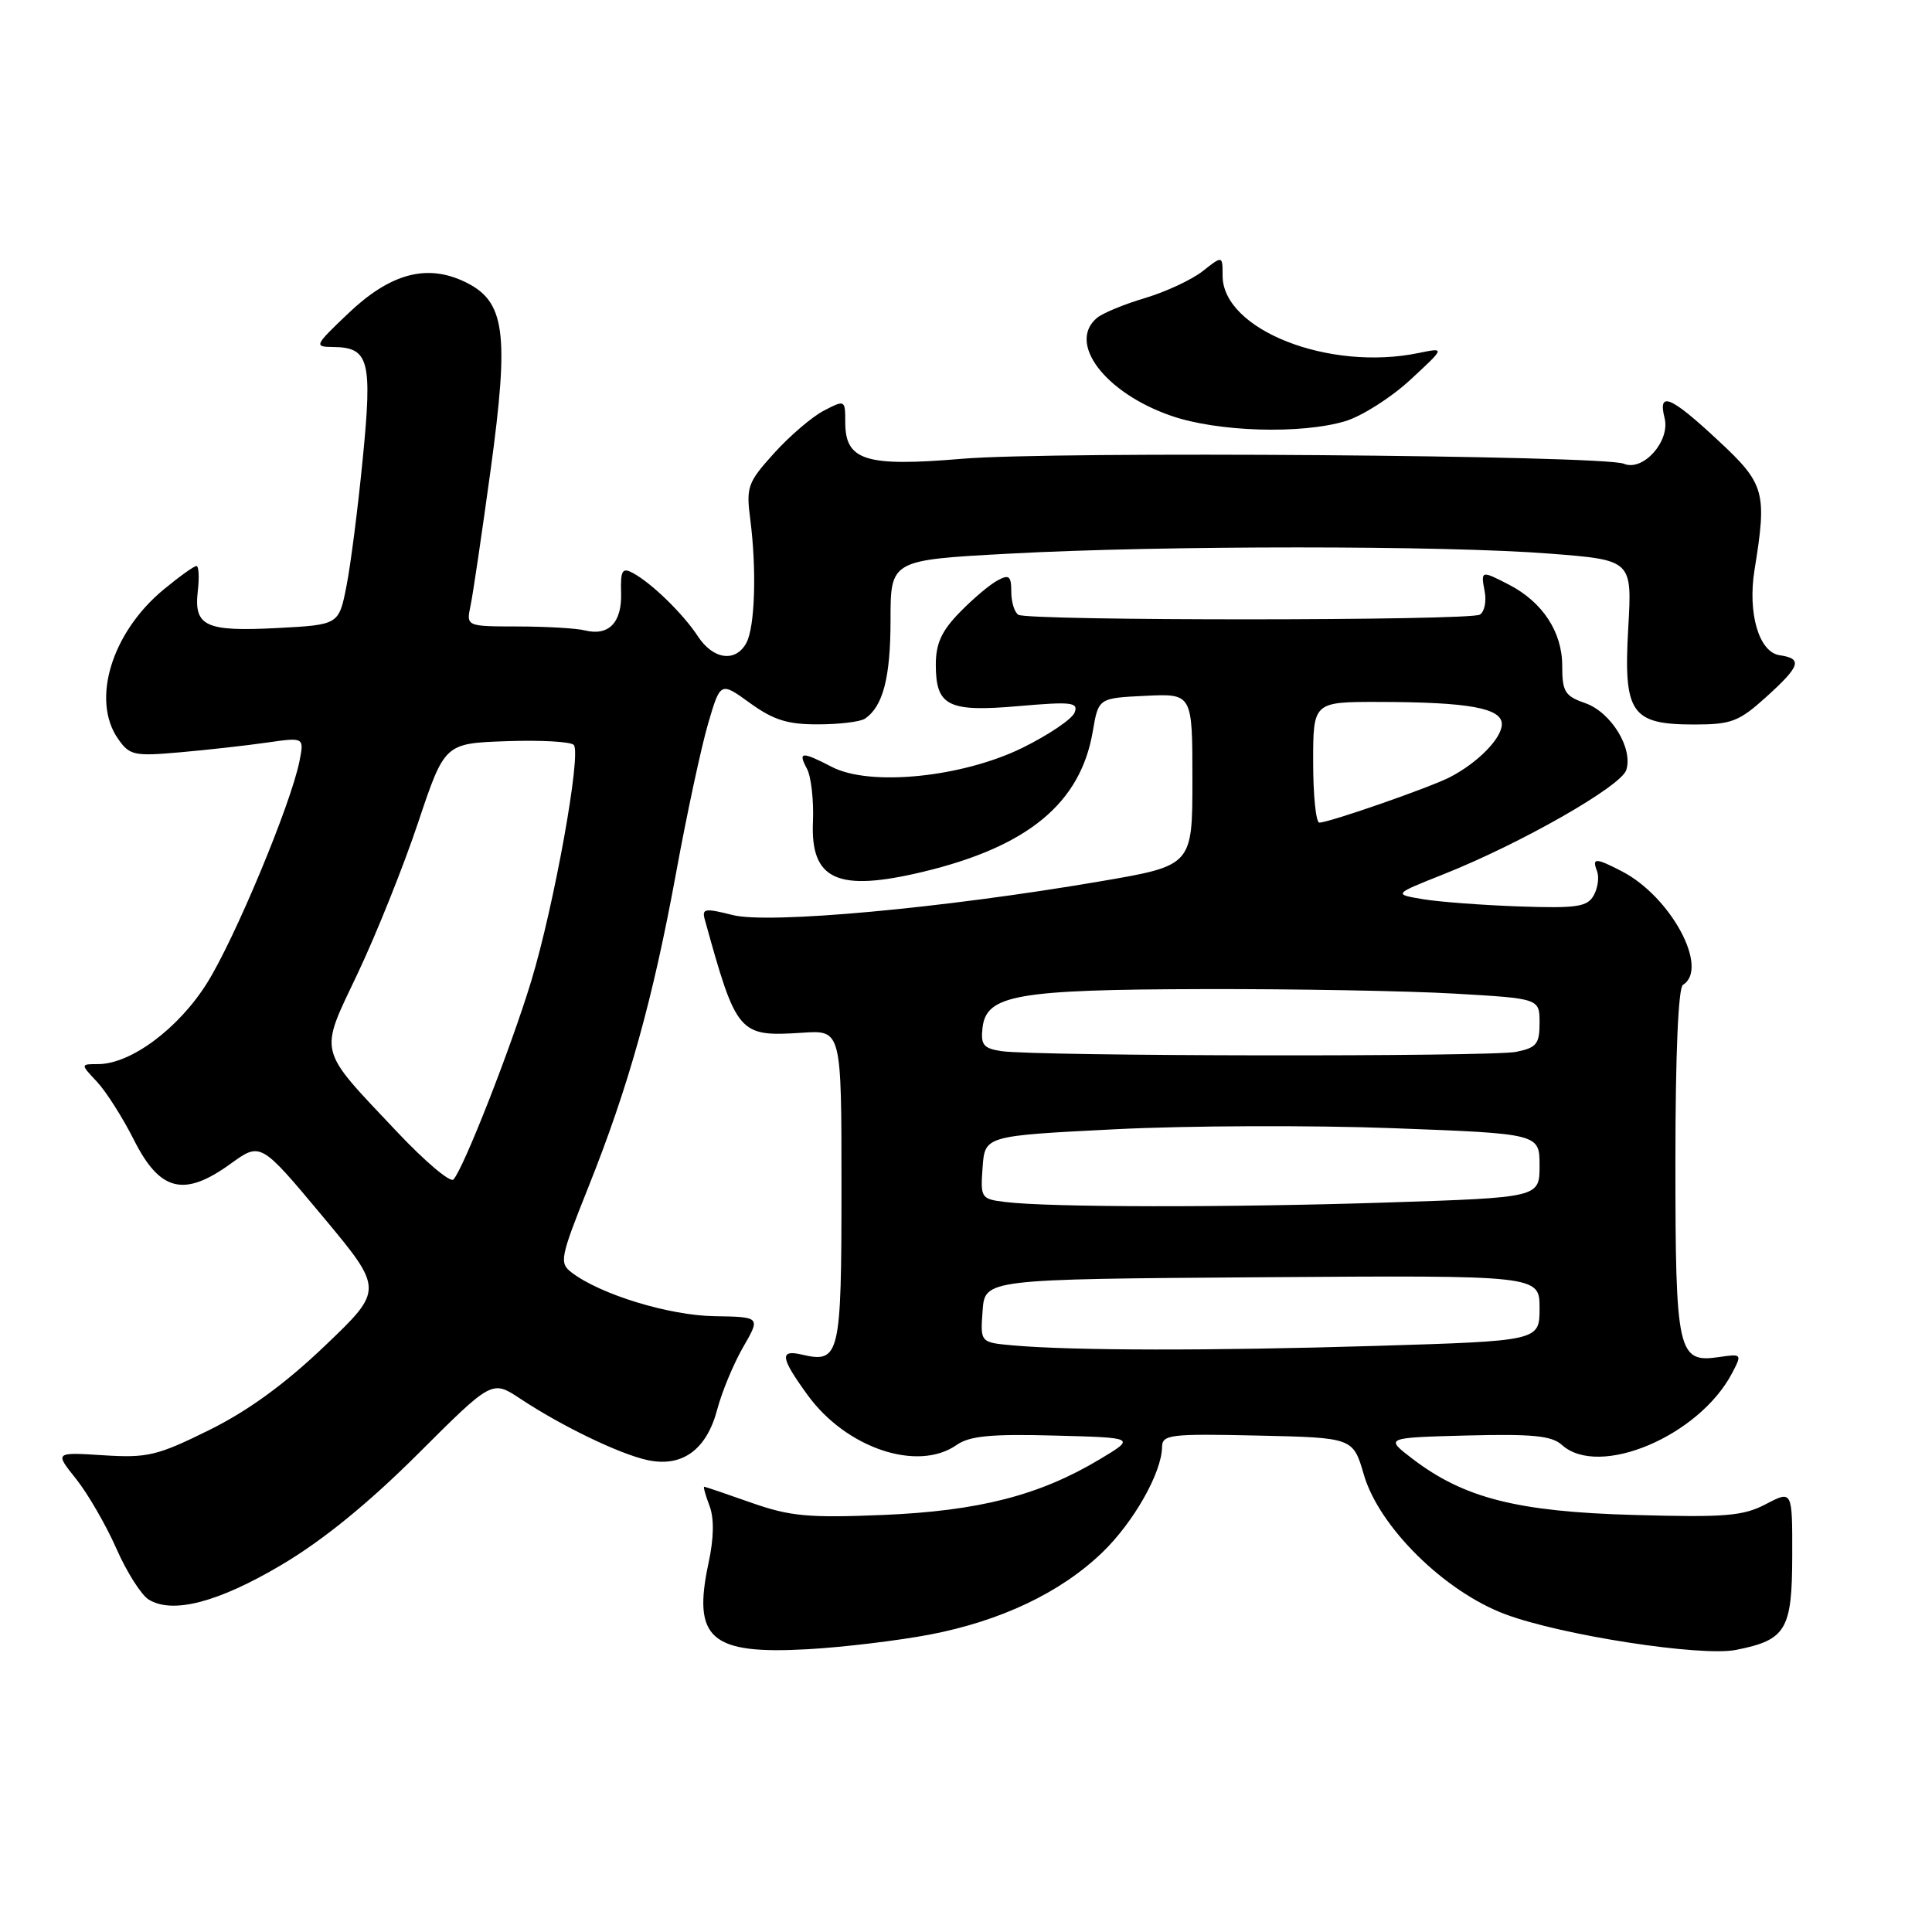 <?xml version="1.0" encoding="UTF-8" standalone="no"?>
<!DOCTYPE svg PUBLIC "-//W3C//DTD SVG 1.1//EN" "http://www.w3.org/Graphics/SVG/1.1/DTD/svg11.dtd" >
<svg xmlns="http://www.w3.org/2000/svg" xmlns:xlink="http://www.w3.org/1999/xlink" version="1.1" viewBox="0 0 256 256">
 <g >
 <path fill="currentColor"
d=" M 123.21 216.59 C 132.63 214.78 140.53 211.03 146.05 205.72 C 150.20 201.73 153.94 195.14 153.98 191.72 C 154.00 190.09 155.09 189.96 166.65 190.22 C 179.29 190.50 179.29 190.50 180.72 195.41 C 182.74 202.34 191.41 210.89 199.47 213.90 C 206.90 216.68 225.38 219.54 230.03 218.62 C 236.66 217.31 237.46 215.97 237.48 206.21 C 237.50 197.47 237.50 197.47 234.00 199.30 C 230.97 200.89 228.63 201.08 216.50 200.74 C 201.03 200.31 193.98 198.51 187.15 193.29 C 183.50 190.50 183.50 190.50 194.38 190.21 C 203.06 189.99 205.61 190.24 206.96 191.46 C 211.87 195.90 225.15 190.29 229.52 181.93 C 230.84 179.41 230.81 179.37 227.77 179.82 C 222.31 180.62 222.00 179.25 222.00 153.87 C 222.00 139.78 222.38 130.88 223.00 130.50 C 226.52 128.32 221.41 118.81 214.90 115.45 C 211.40 113.64 210.92 113.64 211.62 115.44 C 211.92 116.23 211.72 117.67 211.18 118.64 C 210.33 120.16 208.95 120.37 201.35 120.11 C 196.48 119.94 190.73 119.51 188.56 119.15 C 184.62 118.49 184.62 118.49 191.26 115.85 C 201.46 111.80 214.80 104.20 215.49 102.03 C 216.41 99.14 213.47 94.36 210.03 93.16 C 207.35 92.23 207.00 91.65 207.00 88.19 C 207.00 83.74 204.39 79.77 199.96 77.48 C 196.25 75.56 196.20 75.58 196.73 78.38 C 196.98 79.69 196.70 81.07 196.09 81.44 C 194.77 82.26 136.26 82.28 134.94 81.46 C 134.42 81.14 134.00 79.77 134.00 78.41 C 134.00 76.32 133.71 76.08 132.18 76.91 C 131.17 77.44 128.92 79.34 127.18 81.13 C 124.77 83.59 124.00 85.27 124.00 88.07 C 124.00 93.57 125.62 94.38 135.00 93.56 C 142.00 92.95 142.92 93.06 142.39 94.42 C 142.06 95.28 138.96 97.37 135.50 99.08 C 127.52 103.00 115.30 104.24 110.25 101.63 C 106.21 99.54 105.70 99.58 106.93 101.87 C 107.48 102.90 107.84 106.07 107.72 108.91 C 107.39 116.61 110.98 118.23 122.30 115.52 C 136.22 112.18 143.18 106.42 144.80 96.91 C 145.55 92.50 145.55 92.50 151.77 92.20 C 158.00 91.90 158.00 91.90 158.00 103.30 C 158.00 114.70 158.00 114.70 145.75 116.79 C 124.93 120.35 101.87 122.46 97.09 121.25 C 93.41 120.32 92.98 120.38 93.39 121.85 C 97.61 137.08 97.87 137.39 106.34 136.84 C 111.50 136.50 111.50 136.50 111.50 157.29 C 111.50 179.68 111.27 180.67 106.25 179.49 C 103.26 178.79 103.41 179.89 106.99 184.82 C 112.10 191.89 121.59 195.08 126.75 191.47 C 128.46 190.27 131.30 189.99 139.72 190.22 C 150.50 190.50 150.50 190.50 145.71 193.37 C 137.73 198.15 129.69 200.21 117.00 200.74 C 107.08 201.15 104.68 200.92 99.53 199.11 C 96.25 197.95 93.45 197.00 93.31 197.00 C 93.17 197.00 93.48 198.14 94.01 199.52 C 94.64 201.18 94.60 203.78 93.89 207.08 C 91.73 217.14 94.15 219.25 107.02 218.53 C 111.71 218.27 118.99 217.39 123.21 216.59 Z  M 37.34 207.33 C 42.76 204.12 48.81 199.20 55.35 192.68 C 65.19 182.86 65.19 182.86 68.90 185.31 C 74.42 188.97 82.07 192.66 85.79 193.47 C 90.39 194.46 93.63 192.11 95.04 186.75 C 95.66 184.41 97.20 180.70 98.47 178.50 C 100.78 174.50 100.78 174.50 94.64 174.40 C 88.63 174.30 79.54 171.52 75.74 168.61 C 74.09 167.35 74.22 166.67 77.93 157.38 C 83.29 143.99 86.51 132.44 89.59 115.63 C 91.01 107.86 92.92 98.99 93.82 95.91 C 95.46 90.32 95.46 90.32 99.38 93.16 C 102.48 95.40 104.37 96.00 108.40 95.98 C 111.21 95.98 114.00 95.64 114.60 95.23 C 117.00 93.63 118.00 89.78 118.00 82.17 C 118.00 74.21 118.00 74.21 133.75 73.36 C 153.98 72.26 191.40 72.26 205.38 73.36 C 216.27 74.21 216.27 74.21 215.75 83.22 C 215.11 94.51 216.12 96.00 224.50 96.00 C 229.41 96.00 230.42 95.61 234.00 92.38 C 238.57 88.25 238.89 87.27 235.81 86.82 C 233.07 86.42 231.56 81.28 232.48 75.53 C 234.16 65.18 233.86 64.12 227.65 58.35 C 221.33 52.46 219.65 51.77 220.57 55.41 C 221.33 58.46 217.71 62.52 215.17 61.45 C 212.48 60.32 139.54 59.76 127.50 60.79 C 114.68 61.87 112.00 61.04 112.00 55.95 C 112.00 52.98 111.97 52.96 109.17 54.41 C 107.62 55.21 104.65 57.75 102.58 60.04 C 99.06 63.93 98.85 64.52 99.42 68.86 C 100.27 75.50 100.04 83.06 98.90 85.18 C 97.49 87.81 94.50 87.41 92.48 84.32 C 90.50 81.31 86.33 77.25 83.85 75.92 C 82.45 75.17 82.21 75.58 82.30 78.59 C 82.41 82.51 80.65 84.31 77.50 83.53 C 76.40 83.25 72.41 83.02 68.63 83.01 C 61.77 83.00 61.77 83.00 62.35 80.25 C 62.67 78.74 63.86 70.65 65.01 62.27 C 67.51 43.96 66.94 39.89 61.56 37.33 C 56.52 34.92 51.67 36.25 46.12 41.55 C 41.65 45.81 41.59 45.95 44.13 45.98 C 48.90 46.02 49.35 47.73 48.07 60.74 C 47.44 67.21 46.47 74.82 45.91 77.65 C 44.90 82.79 44.90 82.79 36.70 83.22 C 27.22 83.71 25.67 82.99 26.21 78.31 C 26.42 76.49 26.34 75.00 26.03 75.00 C 25.71 75.00 23.77 76.39 21.70 78.10 C 14.80 83.79 12.05 92.77 15.65 97.91 C 17.18 100.10 17.77 100.22 23.90 99.68 C 27.53 99.36 32.71 98.78 35.41 98.39 C 40.31 97.69 40.31 97.69 39.68 100.87 C 38.54 106.57 31.13 124.36 27.44 130.25 C 23.66 136.29 17.33 141.00 12.99 141.00 C 10.65 141.00 10.65 141.00 12.85 143.34 C 14.06 144.63 16.27 148.11 17.77 151.09 C 21.20 157.88 24.40 158.66 30.55 154.21 C 34.53 151.33 34.53 151.33 42.69 161.10 C 50.85 170.88 50.85 170.88 43.06 178.32 C 37.75 183.39 32.88 186.94 27.70 189.50 C 20.82 192.90 19.54 193.20 13.69 192.83 C 7.24 192.42 7.24 192.42 10.08 195.96 C 11.63 197.91 14.03 202.05 15.41 205.17 C 16.78 208.30 18.72 211.34 19.70 211.95 C 22.88 213.90 28.93 212.32 37.34 207.33 Z  M 178.25 55.81 C 180.44 55.15 184.32 52.69 186.87 50.33 C 191.50 46.05 191.50 46.05 188.00 46.77 C 176.08 49.24 162.00 43.69 162.00 36.53 C 162.00 33.85 162.00 33.85 159.36 35.93 C 157.91 37.07 154.48 38.67 151.73 39.49 C 148.99 40.30 146.13 41.48 145.37 42.11 C 141.38 45.42 146.40 52.06 155.20 55.10 C 161.34 57.23 172.39 57.56 178.25 55.81 Z  M 134.20 178.27 C 129.89 177.88 129.89 177.88 130.20 173.69 C 130.50 169.50 130.50 169.50 167.25 169.24 C 204.00 168.98 204.00 168.98 204.00 173.33 C 204.00 177.68 204.00 177.68 182.25 178.34 C 160.30 179.00 142.11 178.97 134.20 178.27 Z  M 133.20 159.27 C 129.99 158.88 129.90 158.74 130.20 154.68 C 130.50 150.50 130.50 150.50 147.81 149.63 C 157.33 149.15 173.87 149.09 184.56 149.49 C 204.00 150.22 204.00 150.22 204.00 154.45 C 204.00 158.68 204.00 158.68 183.75 159.34 C 162.83 160.02 138.98 159.99 133.20 159.27 Z  M 132.69 139.28 C 130.31 138.92 129.93 138.44 130.19 136.18 C 130.69 131.82 134.73 131.12 159.50 131.06 C 171.60 131.03 186.56 131.30 192.75 131.66 C 204.00 132.31 204.00 132.31 204.00 135.53 C 204.00 138.34 203.60 138.83 200.88 139.38 C 197.48 140.05 137.28 139.97 132.69 139.28 Z  M 174.00 101.00 C 174.00 93.00 174.00 93.00 182.75 93.01 C 194.60 93.03 199.00 93.82 199.00 95.96 C 199.00 97.82 195.82 101.07 192.12 102.98 C 189.47 104.35 176.11 109.00 174.82 109.00 C 174.37 109.00 174.00 105.40 174.00 101.00 Z  M 52.69 150.06 C 41.94 138.66 42.24 139.87 47.43 128.91 C 49.88 123.73 53.47 114.78 55.40 109.00 C 58.92 98.50 58.92 98.50 67.12 98.21 C 71.63 98.05 75.64 98.27 76.03 98.71 C 77.06 99.84 73.43 119.98 70.39 130.00 C 67.71 138.83 61.40 154.91 60.08 156.29 C 59.66 156.73 56.34 153.92 52.69 150.06 Z "/>
</g>
</svg>